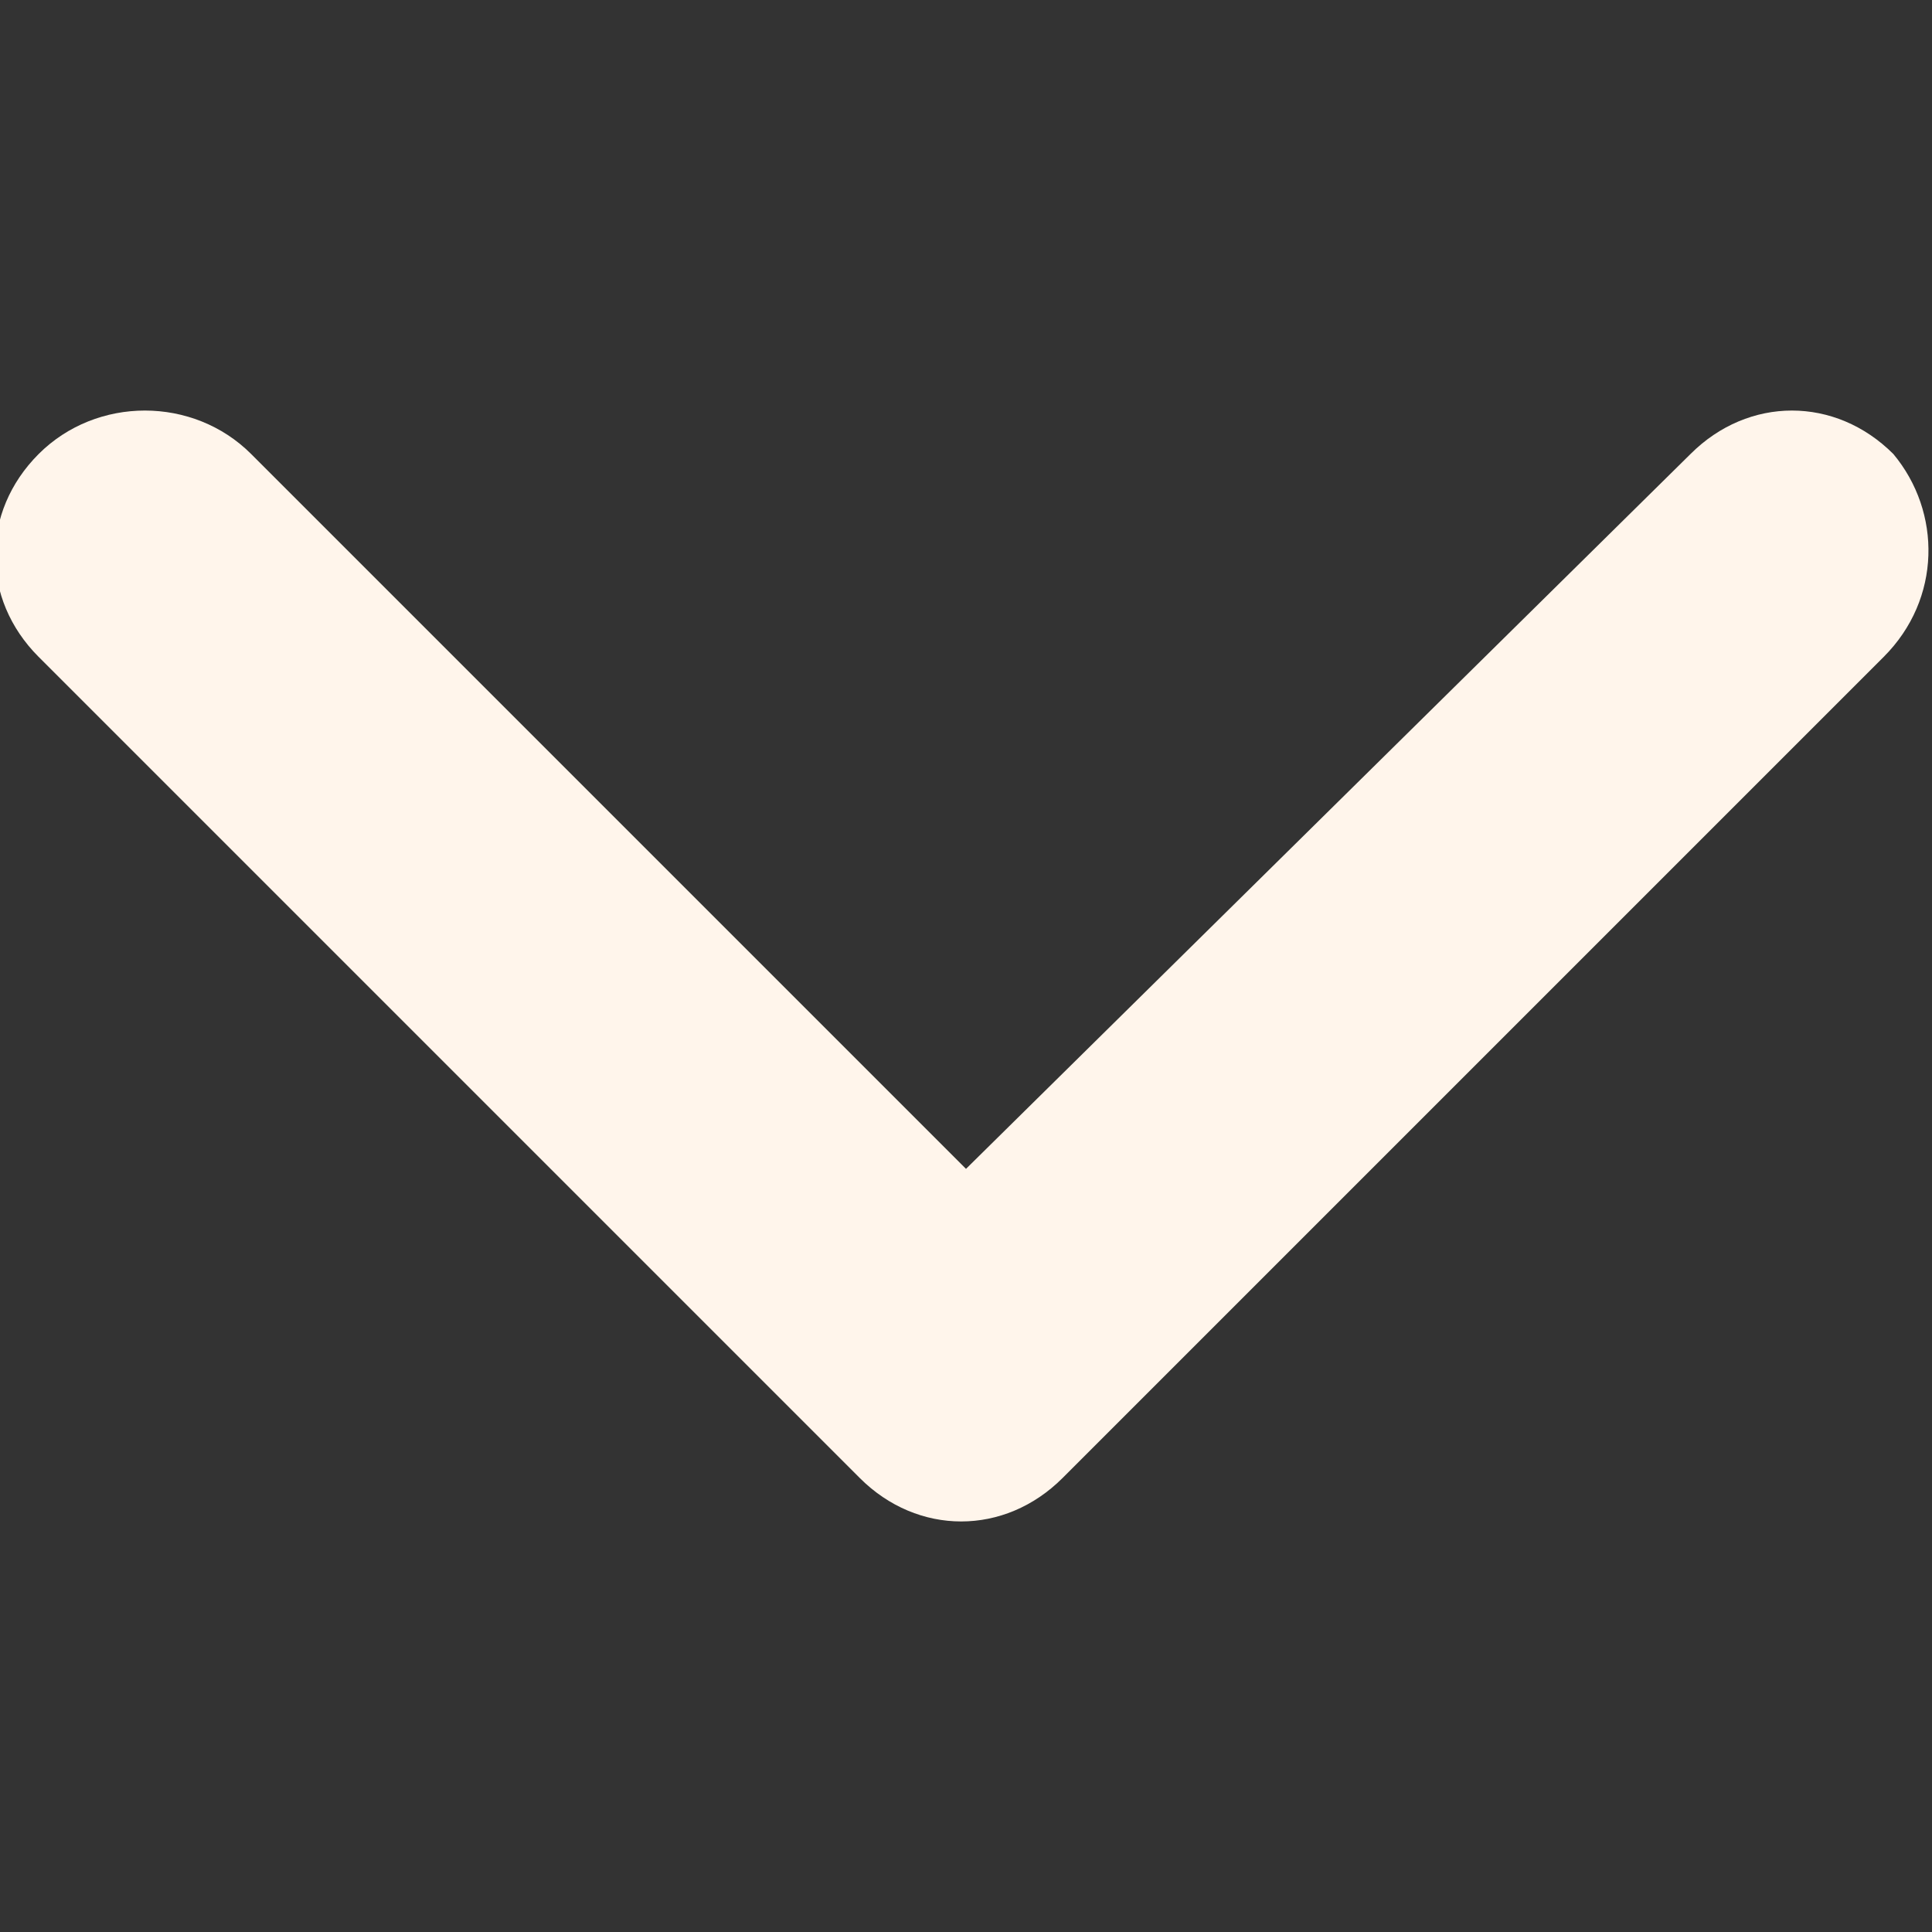 <svg class="svg-icon" style="width: 1em; height: 1em;vertical-align: middle;fill: currentColor;overflow: hidden;" viewBox="0 0 1024 1024" version="1.1" xmlns="http://www.w3.org/2000/svg"><rect x="0" y="0" width="1024" height="1024" fill="#333333" stroke="none"/><path d="M1003.52 240.64c-30.72-30.72-76.8-30.72-107.52 0L512 619.52 133.12 240.64C102.4 209.92 51.2 209.92 20.48 240.64s-30.72 76.8 0 107.52l435.2 435.2c30.72 30.72 76.8 30.72 107.52 0l435.2-435.2c30.72-30.72 30.72-76.8 5.12-107.52z" fill="#fff5eb" /></svg>